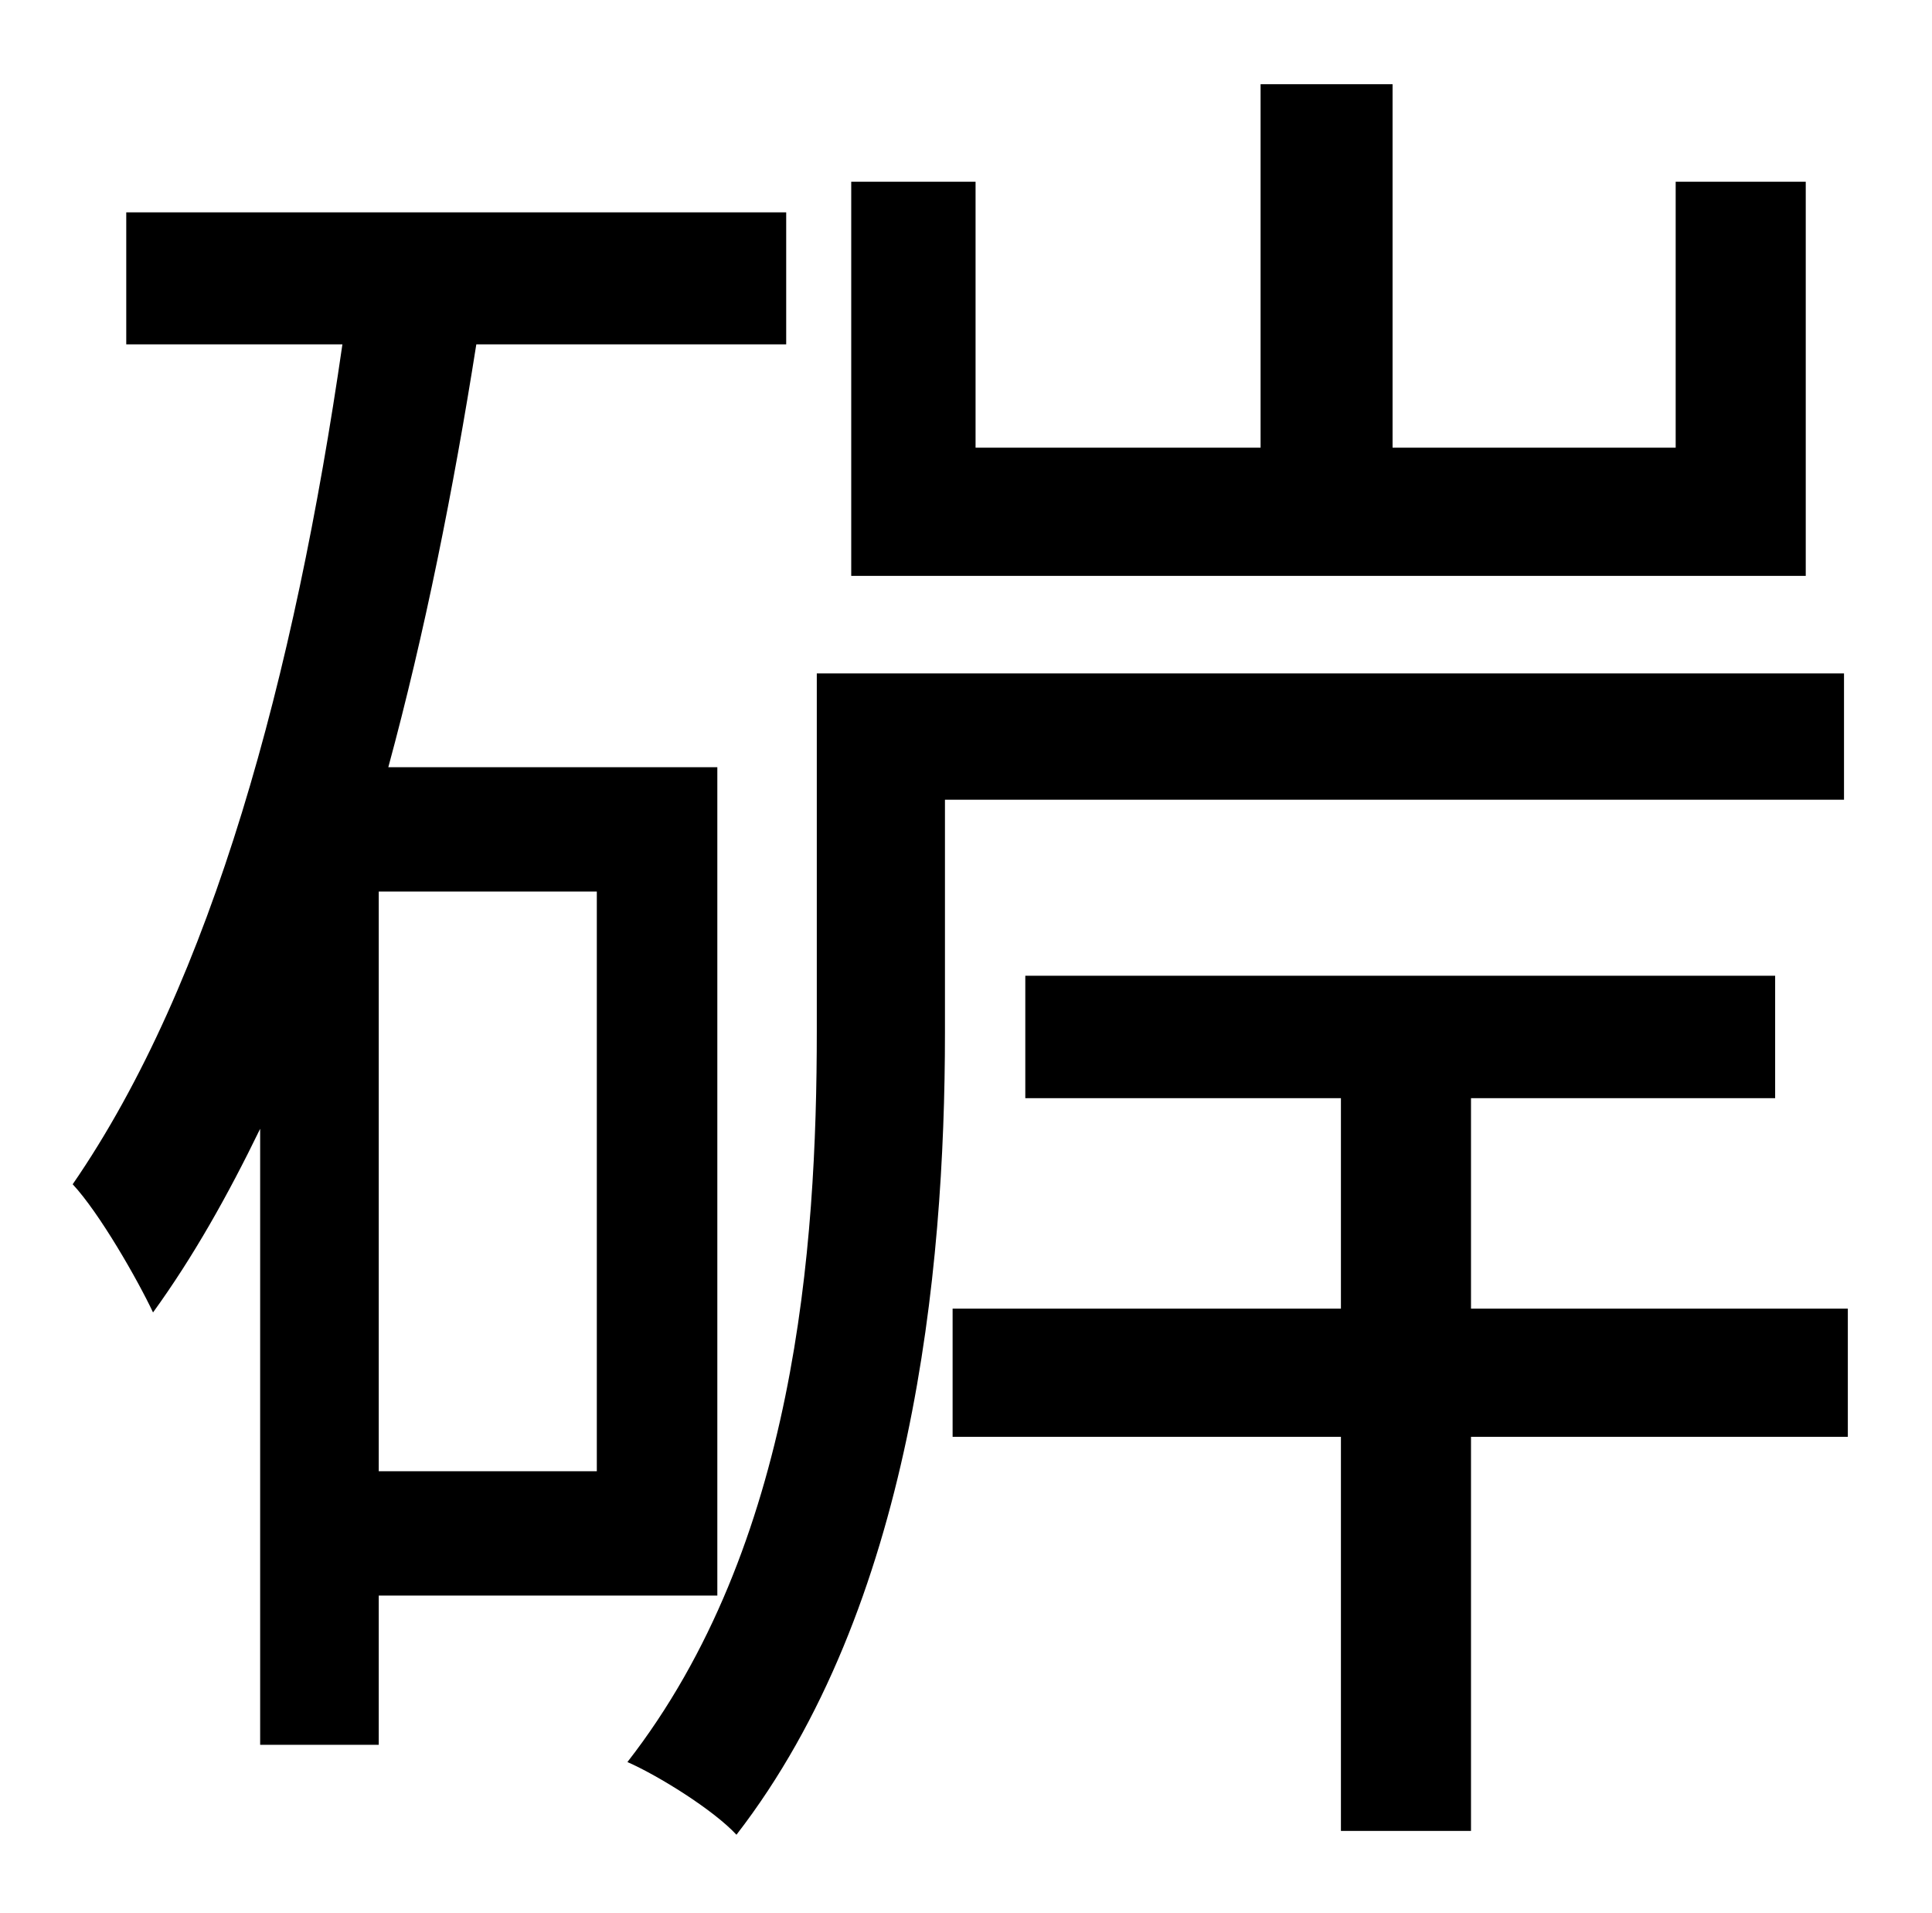 <?xml version="1.0" standalone="no"?>
<!DOCTYPE svg PUBLIC "-//W3C//DTD SVG 1.1//EN" "http://www.w3.org/Graphics/SVG/1.1/DTD/svg11.dtd" >
<svg xmlns="http://www.w3.org/2000/svg" xmlns:xlink="http://www.w3.org/1999/xlink" version="1.1" viewBox="-10 0 1010 1000">
   <path fill="currentColor"
d="M934 95v206h-499v-206h65v139h149v-190h69v190h148v-139h68zM302 769v-303h-114v303h114zM365 834h-177v78h-62v-322c-17 35 -35 67 -56 96c-8 -17 -28 -52 -42 -67c73 -106 116 -266 141 -439h-113v-69h345v69h-162c-12 76 -27 151 -46 221h172v433zM954 418h-470v122
c0 125 -17 300 -109 419c-12 -13 -41 -31 -57 -38c88 -113 99 -269 99 -382v-187h537v66zM956 684v67h-197v206h-68v-206h-203v-67h203v-110h-165v-64h392v64h-159v110h197z" />
</svg>
